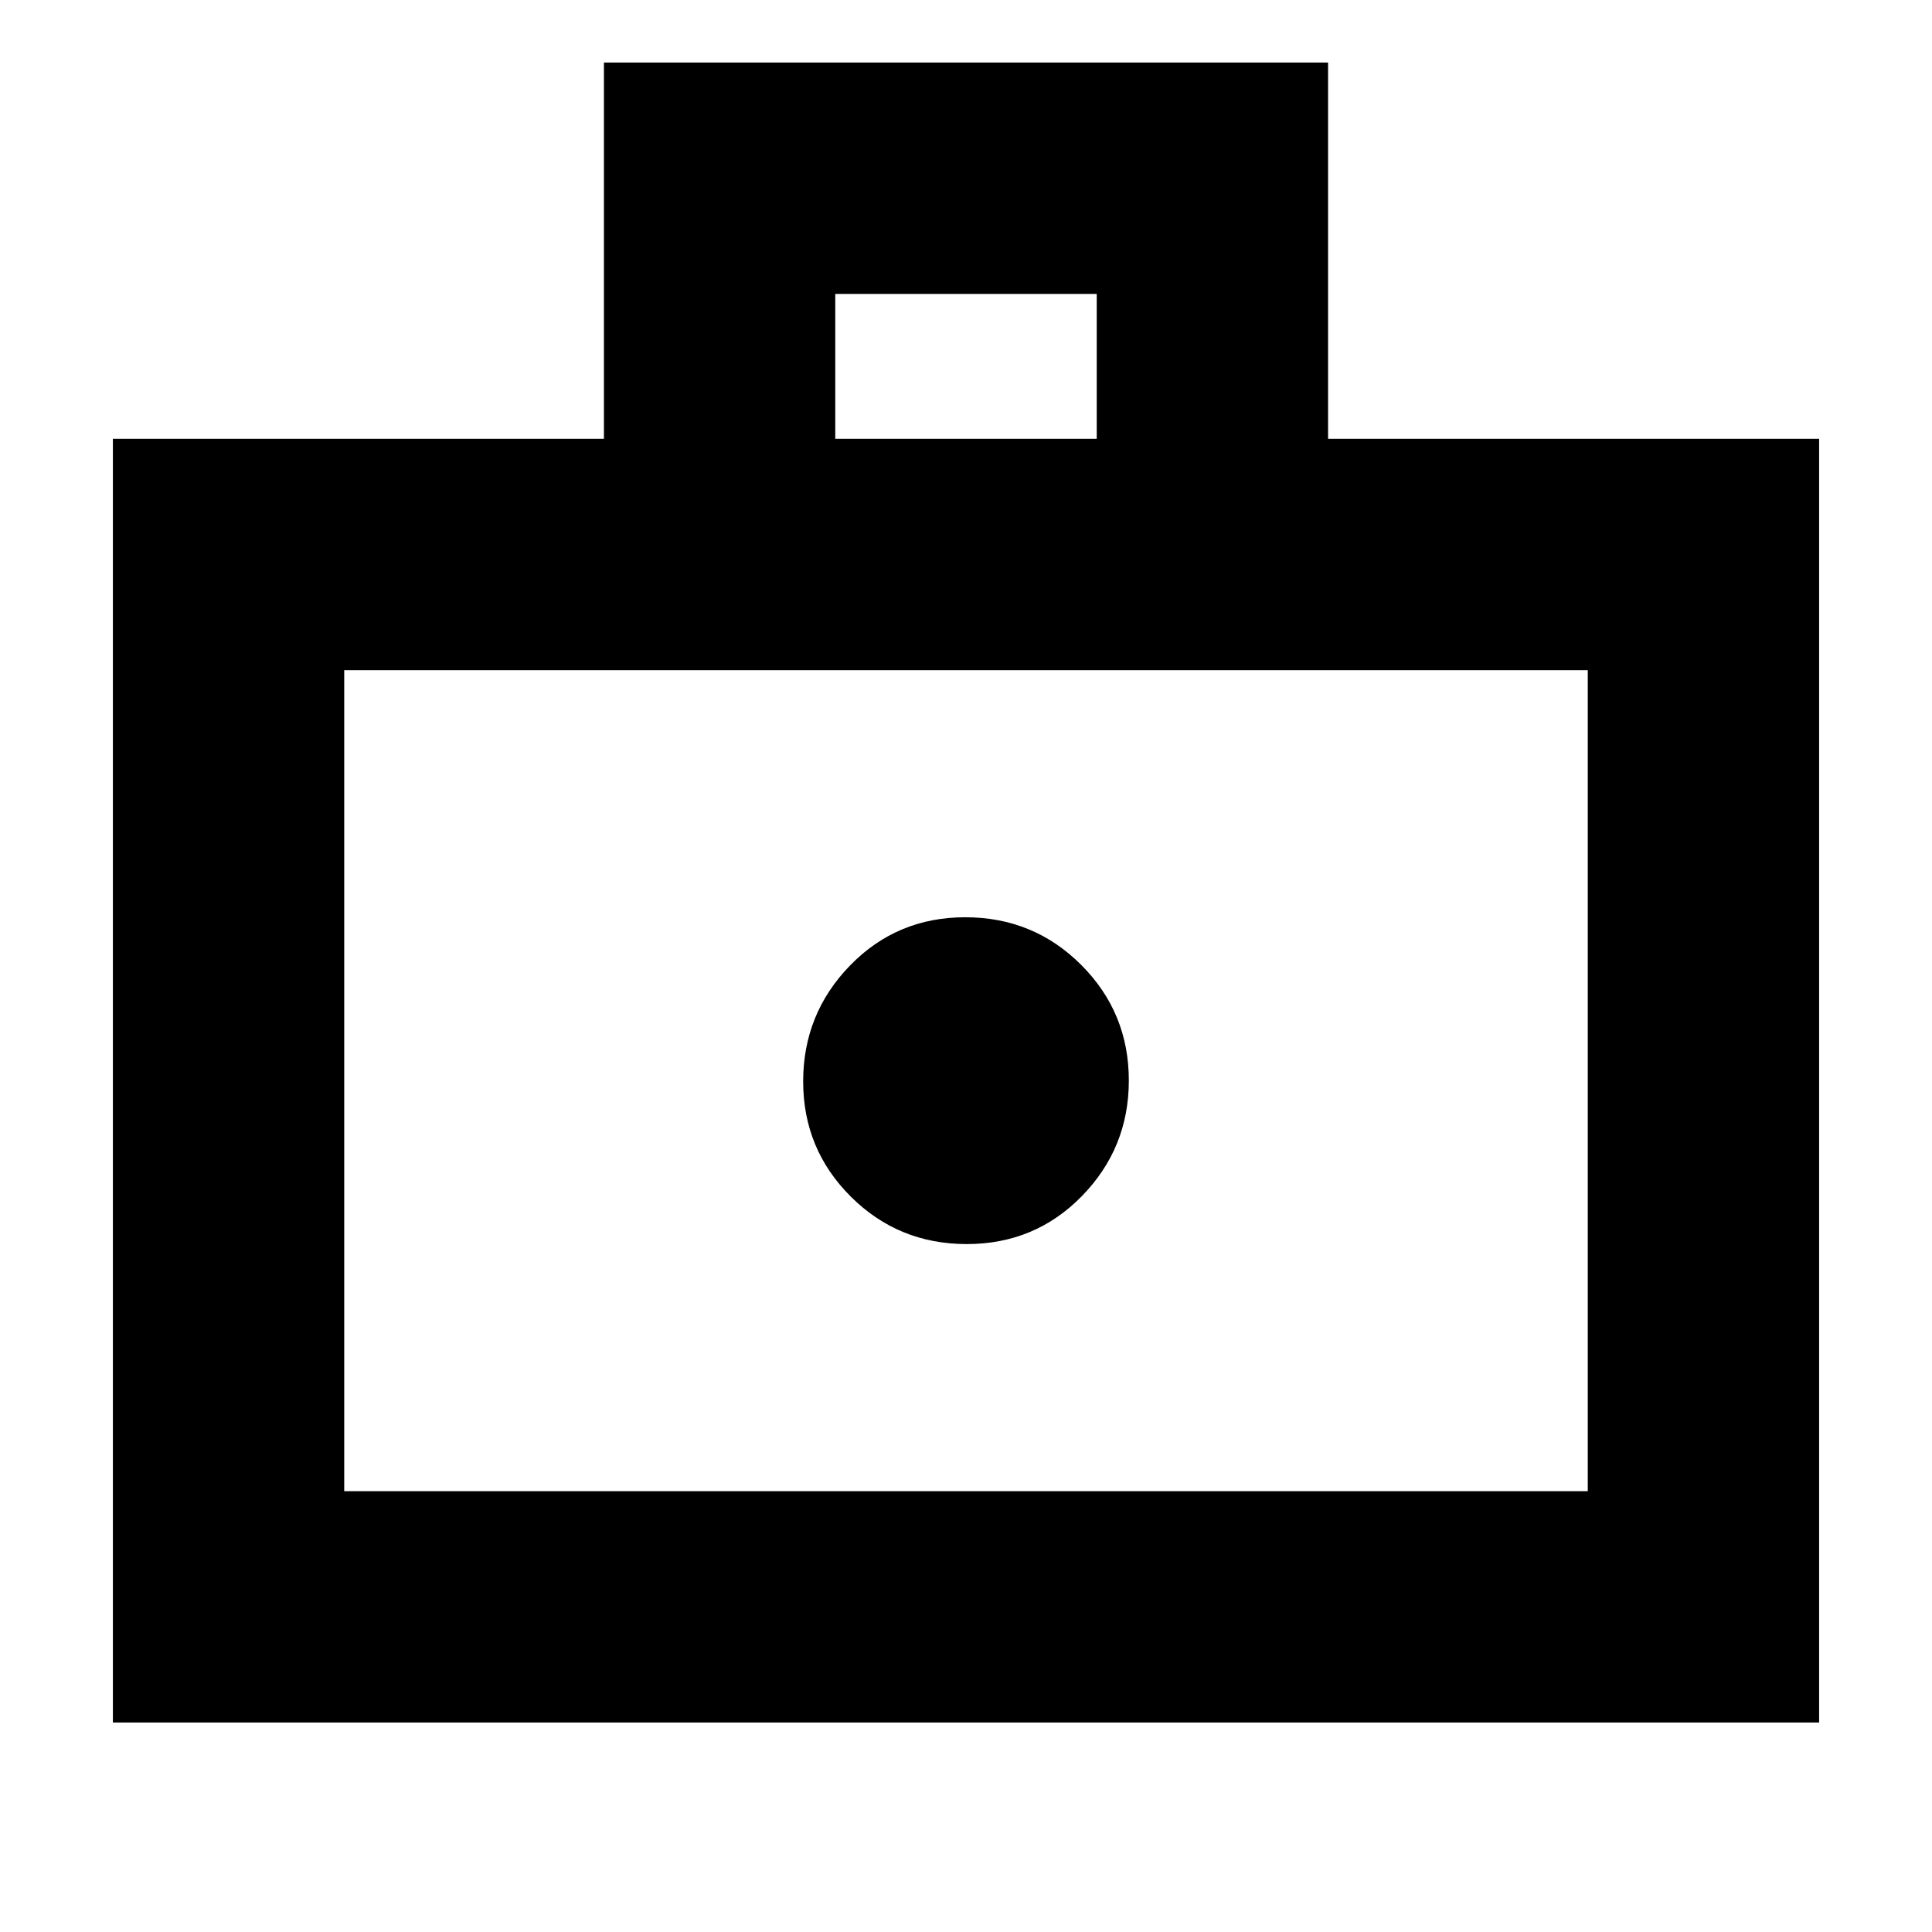 <svg xmlns="http://www.w3.org/2000/svg" height="20" viewBox="0 -960 960 960" width="20"><path d="M480.37-341.83q33.93 0 57.24-23.87 23.3-23.88 23.3-57.41 0-33.76-23.67-57.44-23.68-23.67-57.61-23.67t-57.24 23.96q-23.3 23.97-23.3 57.61 0 33.65 23.67 57.24 23.68 23.58 57.61 23.58ZM56.09-104.09v-637.87h244v-186.95h359.82v186.95h244v637.87H56.09Zm114.95-114.95h617.92V-627H171.04v407.96Zm244-522.92h129.92v-72H415.04v72Zm-244 522.92V-627v407.96Z"/></svg>